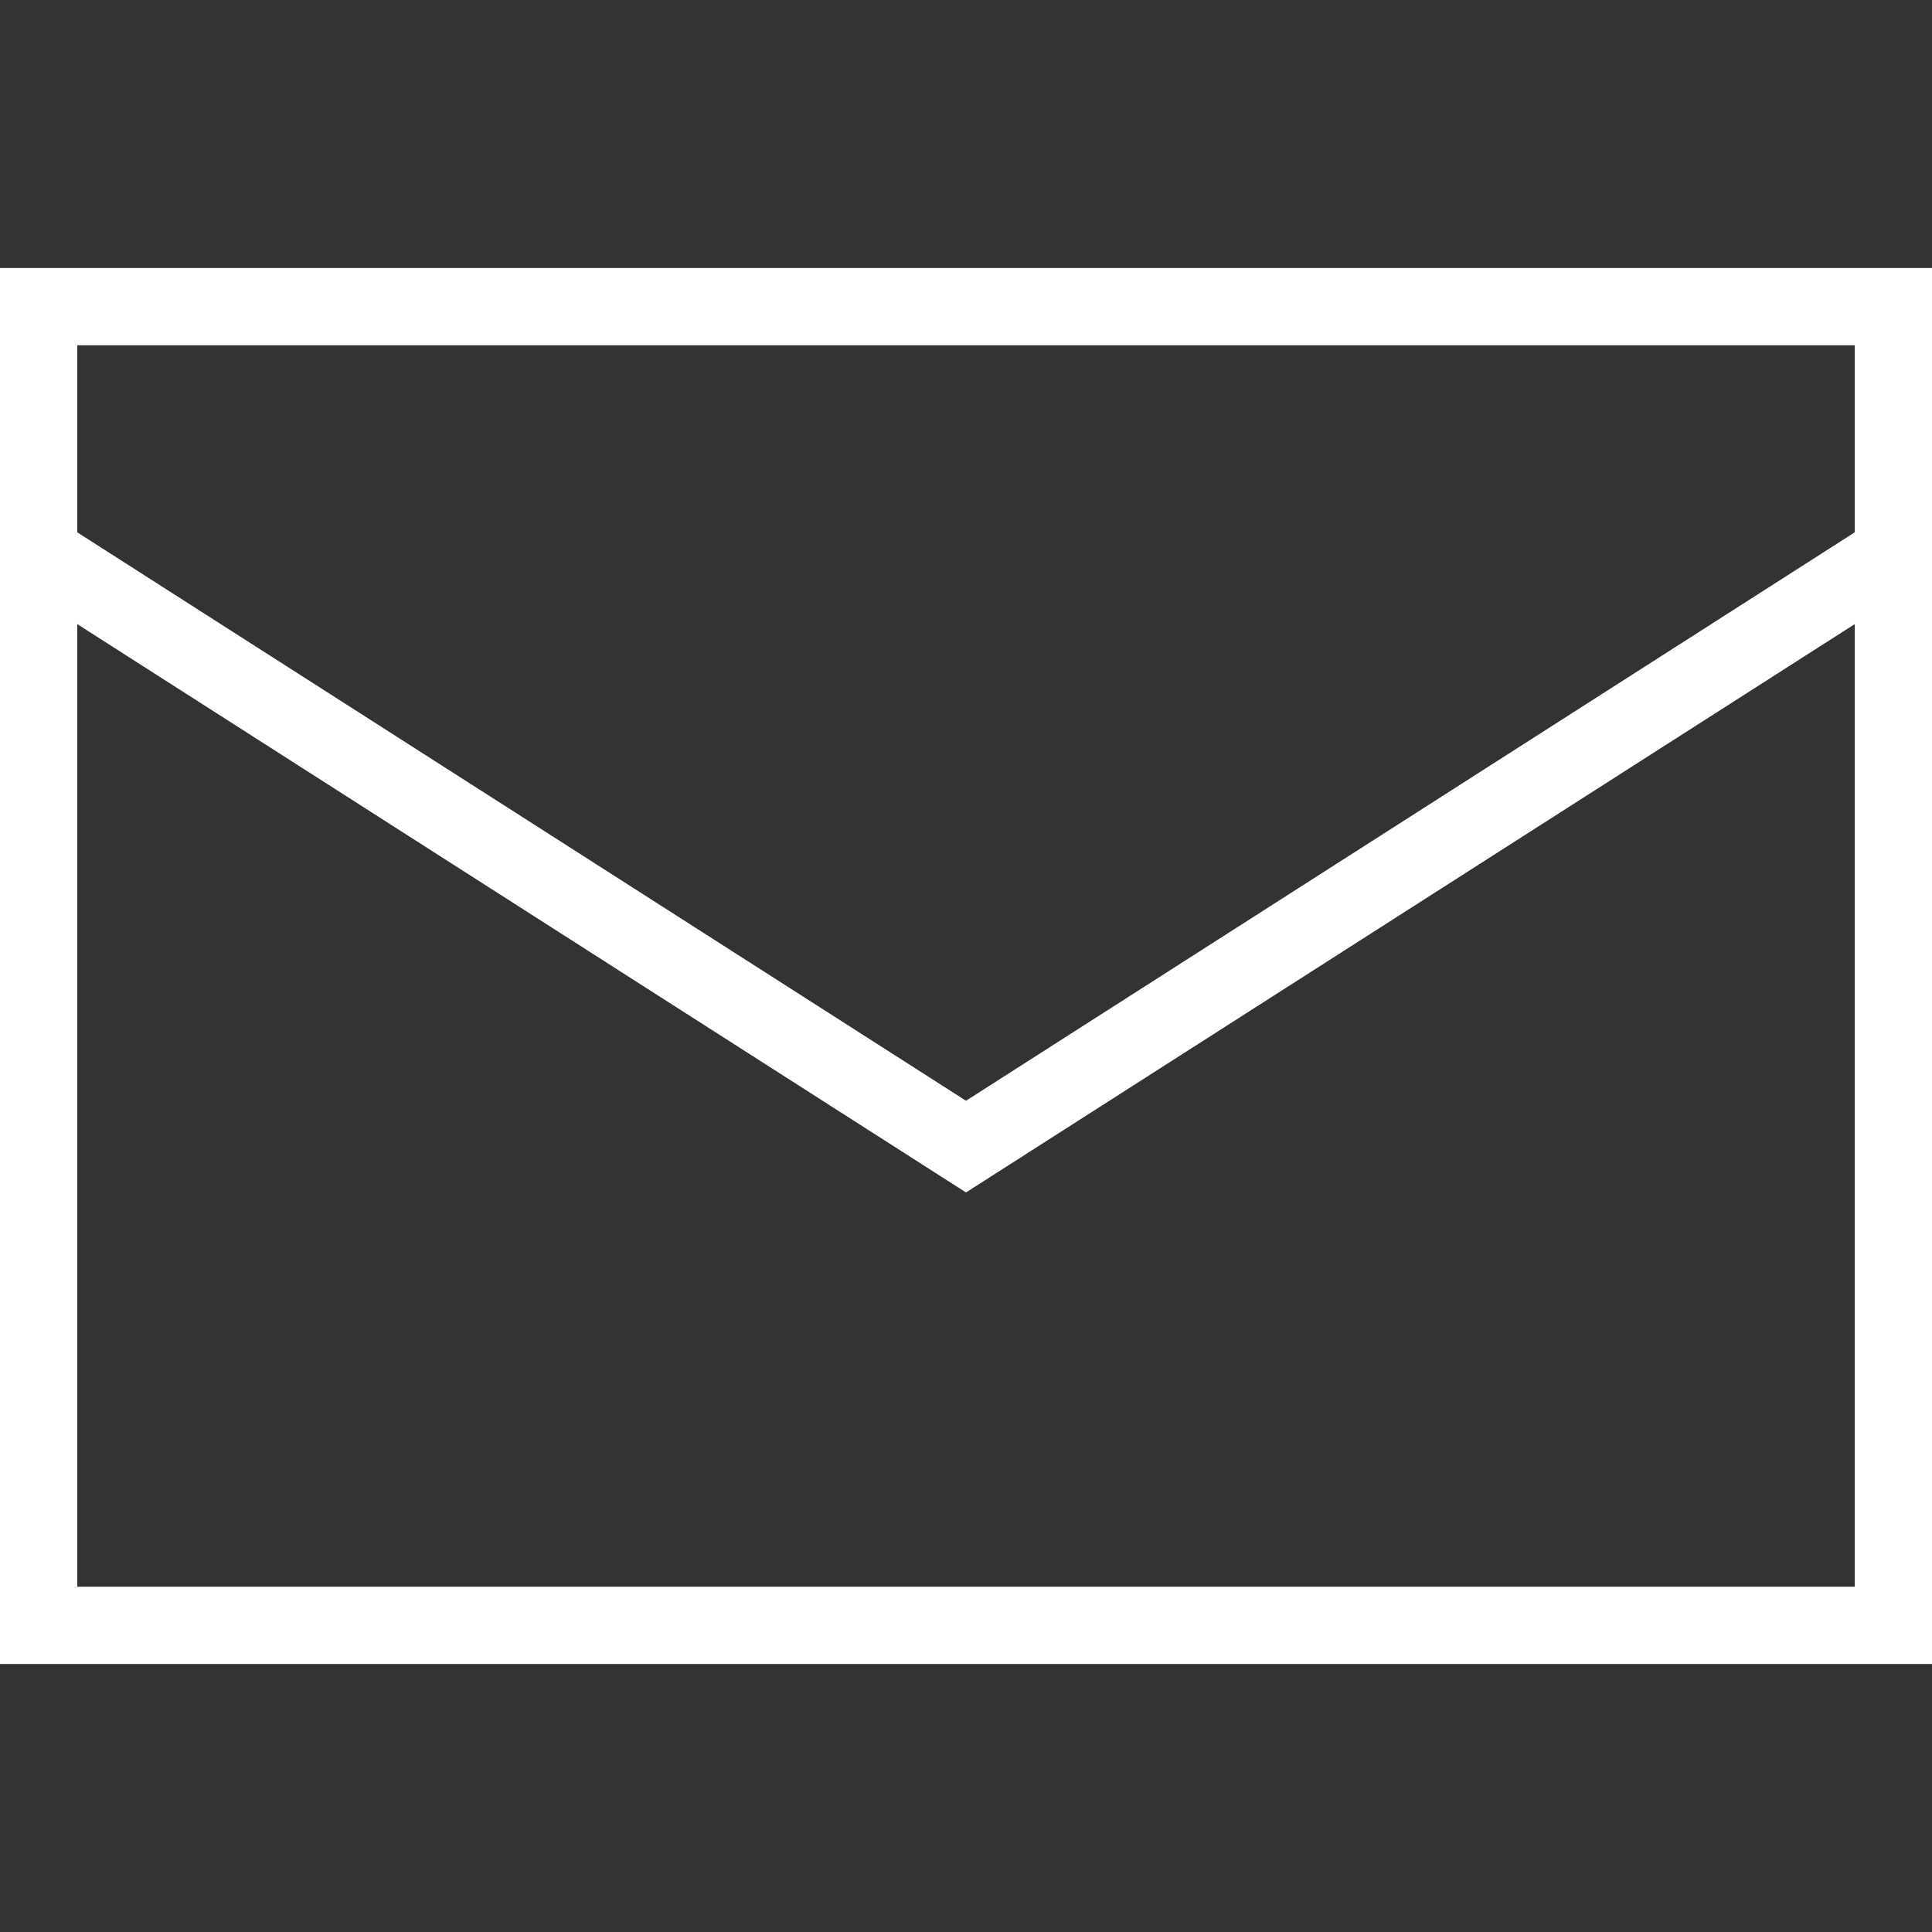 <svg width="24" height="24" viewBox="0 0 24 24" fill="none" xmlns="http://www.w3.org/2000/svg">
<rect x="0" y="0" width="24" height="24" fill="#333333" stroke="none"/>
<path d="M0 3.329V20.671H24V3.329H0ZM23.04 19.711H0.96V7.753L12 14.813L23.04 7.753V19.711ZM23.04 6.613L12 13.674L0.96 6.613V4.289H23.04V6.613Z" fill="white"/>
</svg>
